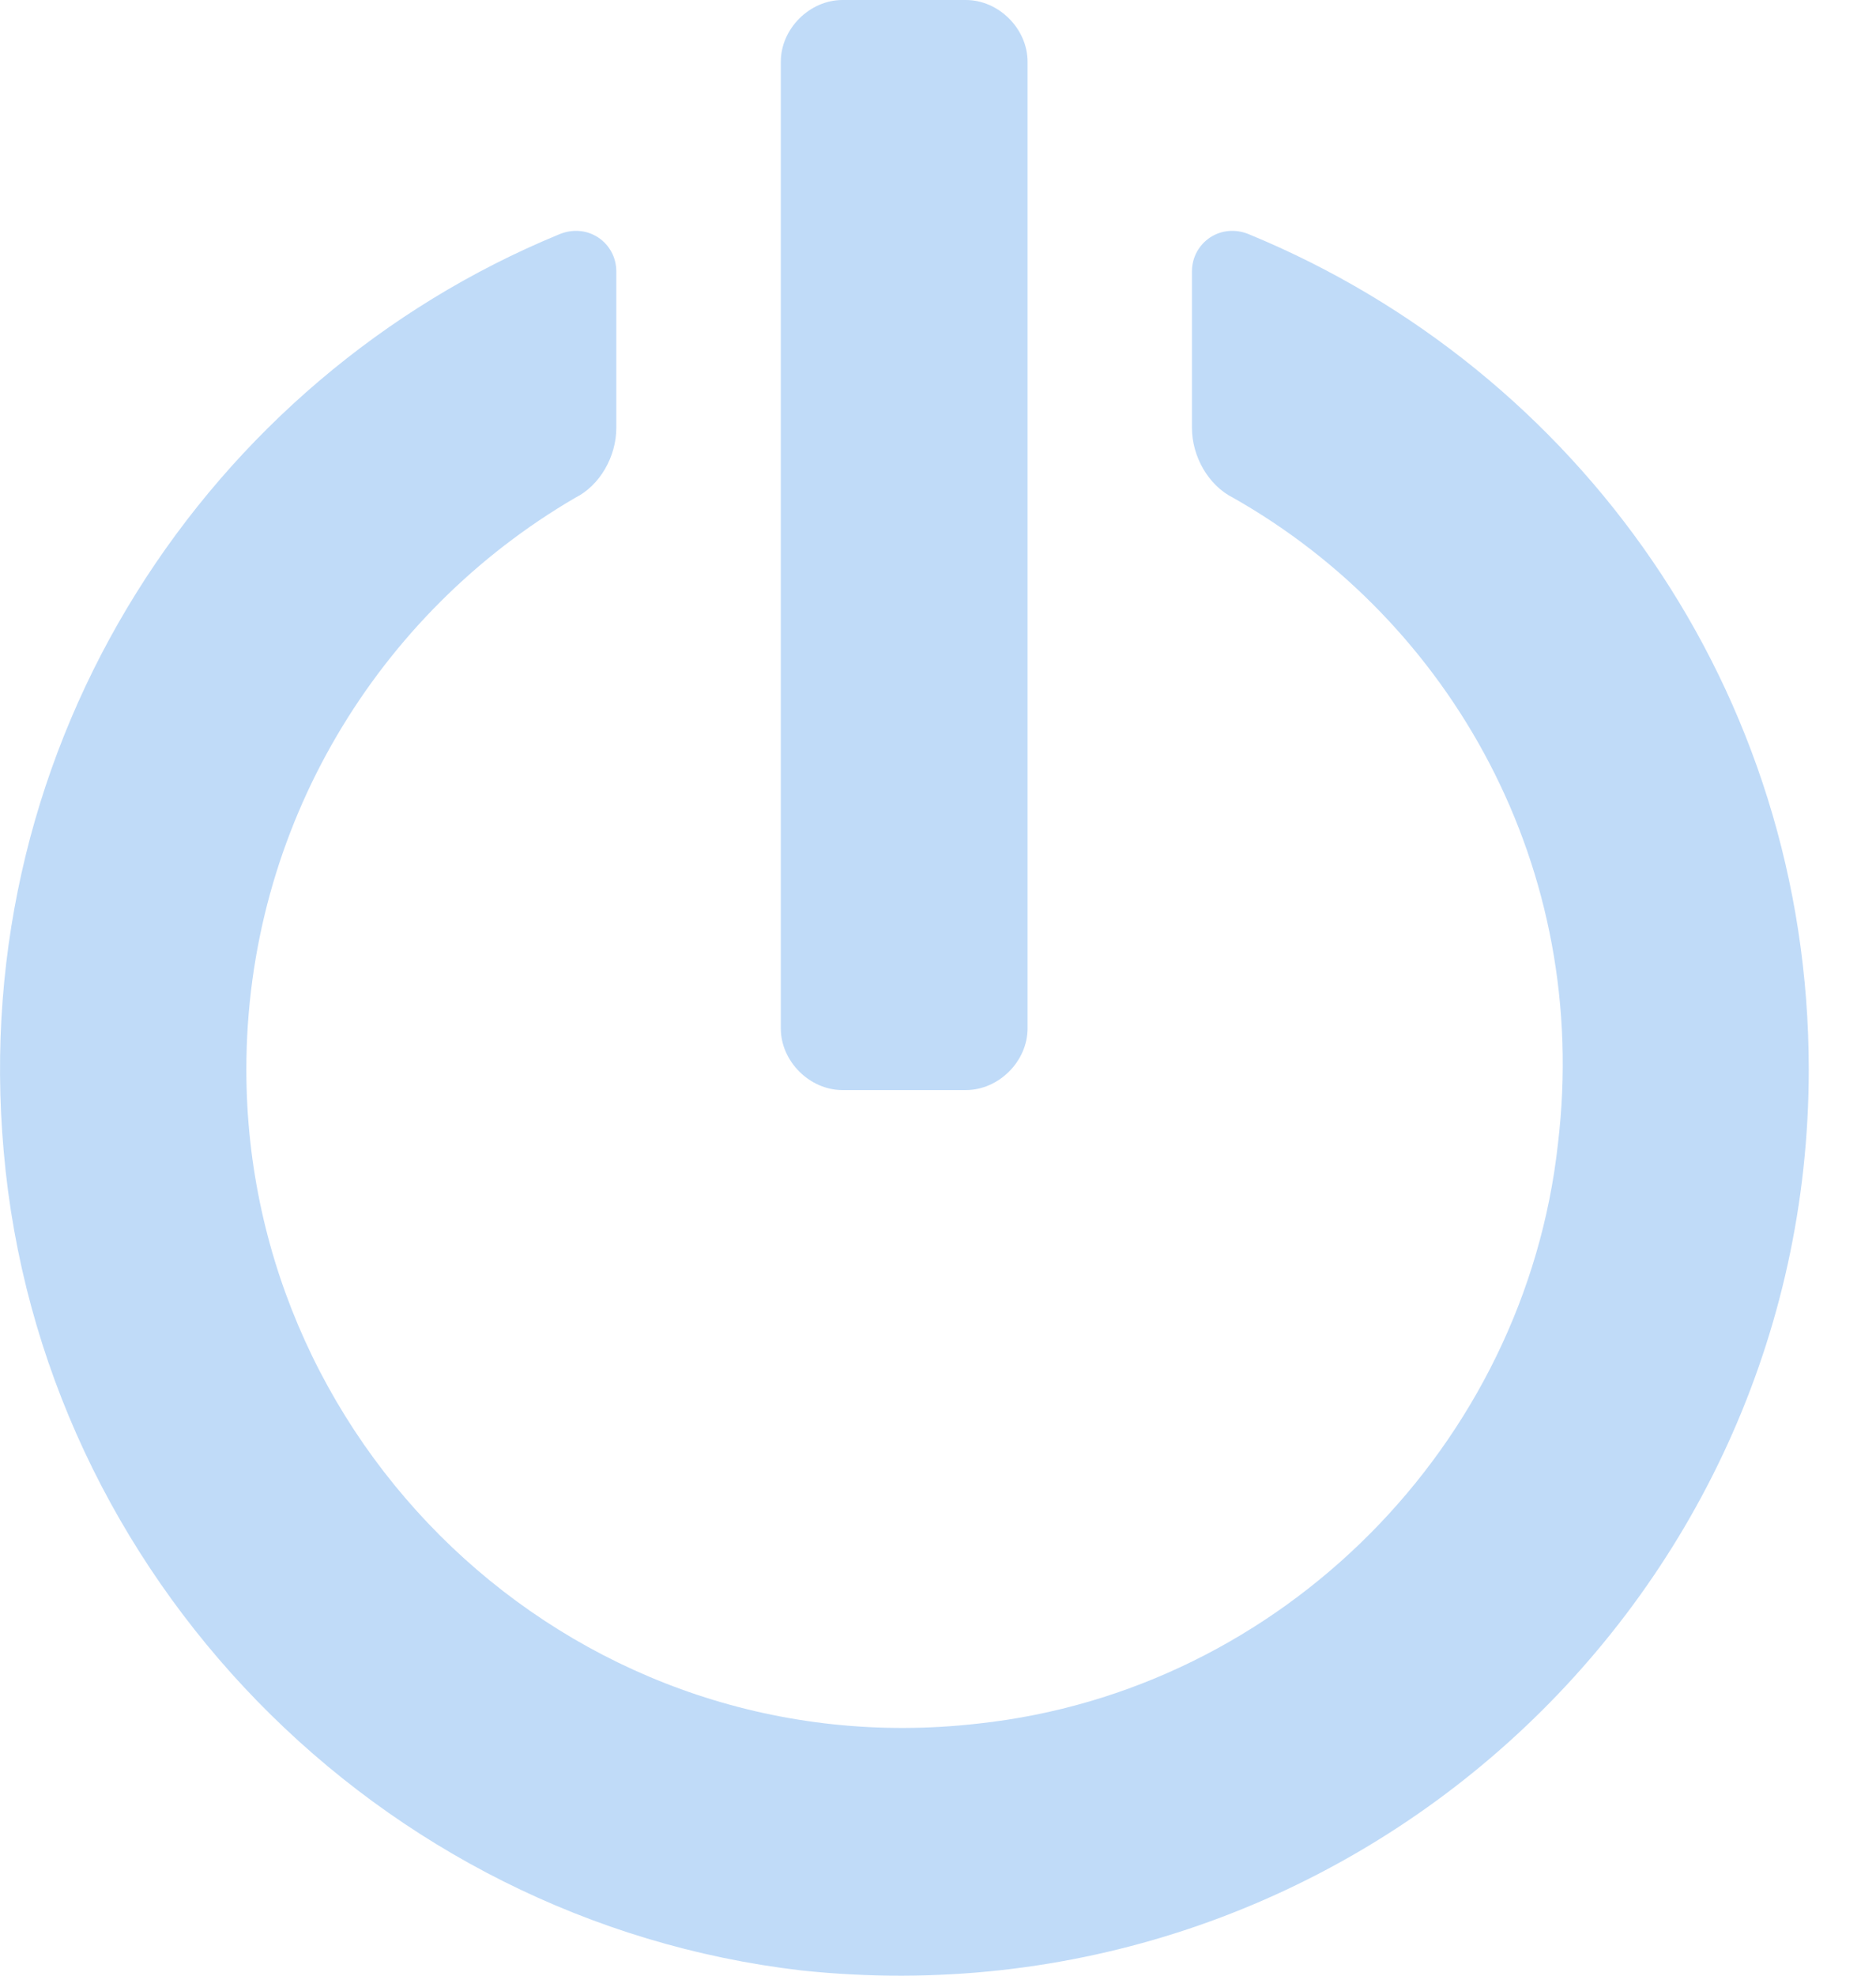 <?xml version="1.0" encoding="UTF-8"?>
<svg width="19px" height="20px" viewBox="0 0 19 20" version="1.1" xmlns="http://www.w3.org/2000/svg" xmlns:xlink="http://www.w3.org/1999/xlink">
    <title>auto</title>
    <g id="控件" stroke="none" stroke-width="1" fill="none" fill-rule="evenodd">
        <path d="M12.655,2.374 C12.364,2.249 12.072,2.457 12.072,2.748 L12.072,4.331 C12.072,4.622 12.239,4.914 12.489,5.039 C14.696,6.288 16.112,8.787 15.779,11.577 C15.446,14.617 12.989,17.115 9.907,17.448 C5.909,17.906 2.495,14.742 2.495,10.827 C2.495,8.37 3.827,6.205 5.826,5.039 C6.076,4.914 6.242,4.622 6.242,4.331 L6.242,2.748 C6.242,2.457 5.951,2.249 5.659,2.374 C2.12,3.831 -0.337,7.496 0.038,11.66 C0.413,15.949 3.827,19.447 8.116,19.947 C13.613,20.53 18.319,16.241 18.319,10.827 C18.319,6.996 15.987,3.748 12.655,2.374 L12.655,2.374 Z M10.407,0.625 C10.407,0.291 10.115,0 9.782,0 L8.533,0 C8.2,0 7.908,0.291 7.908,0.625 L7.908,10.411 C7.908,10.744 8.2,11.035 8.533,11.035 L9.782,11.035 C10.115,11.035 10.407,10.744 10.407,10.411 L10.407,0.625 Z" id="auto" fill="#C0DBF8"></path>
    </g>
</svg>